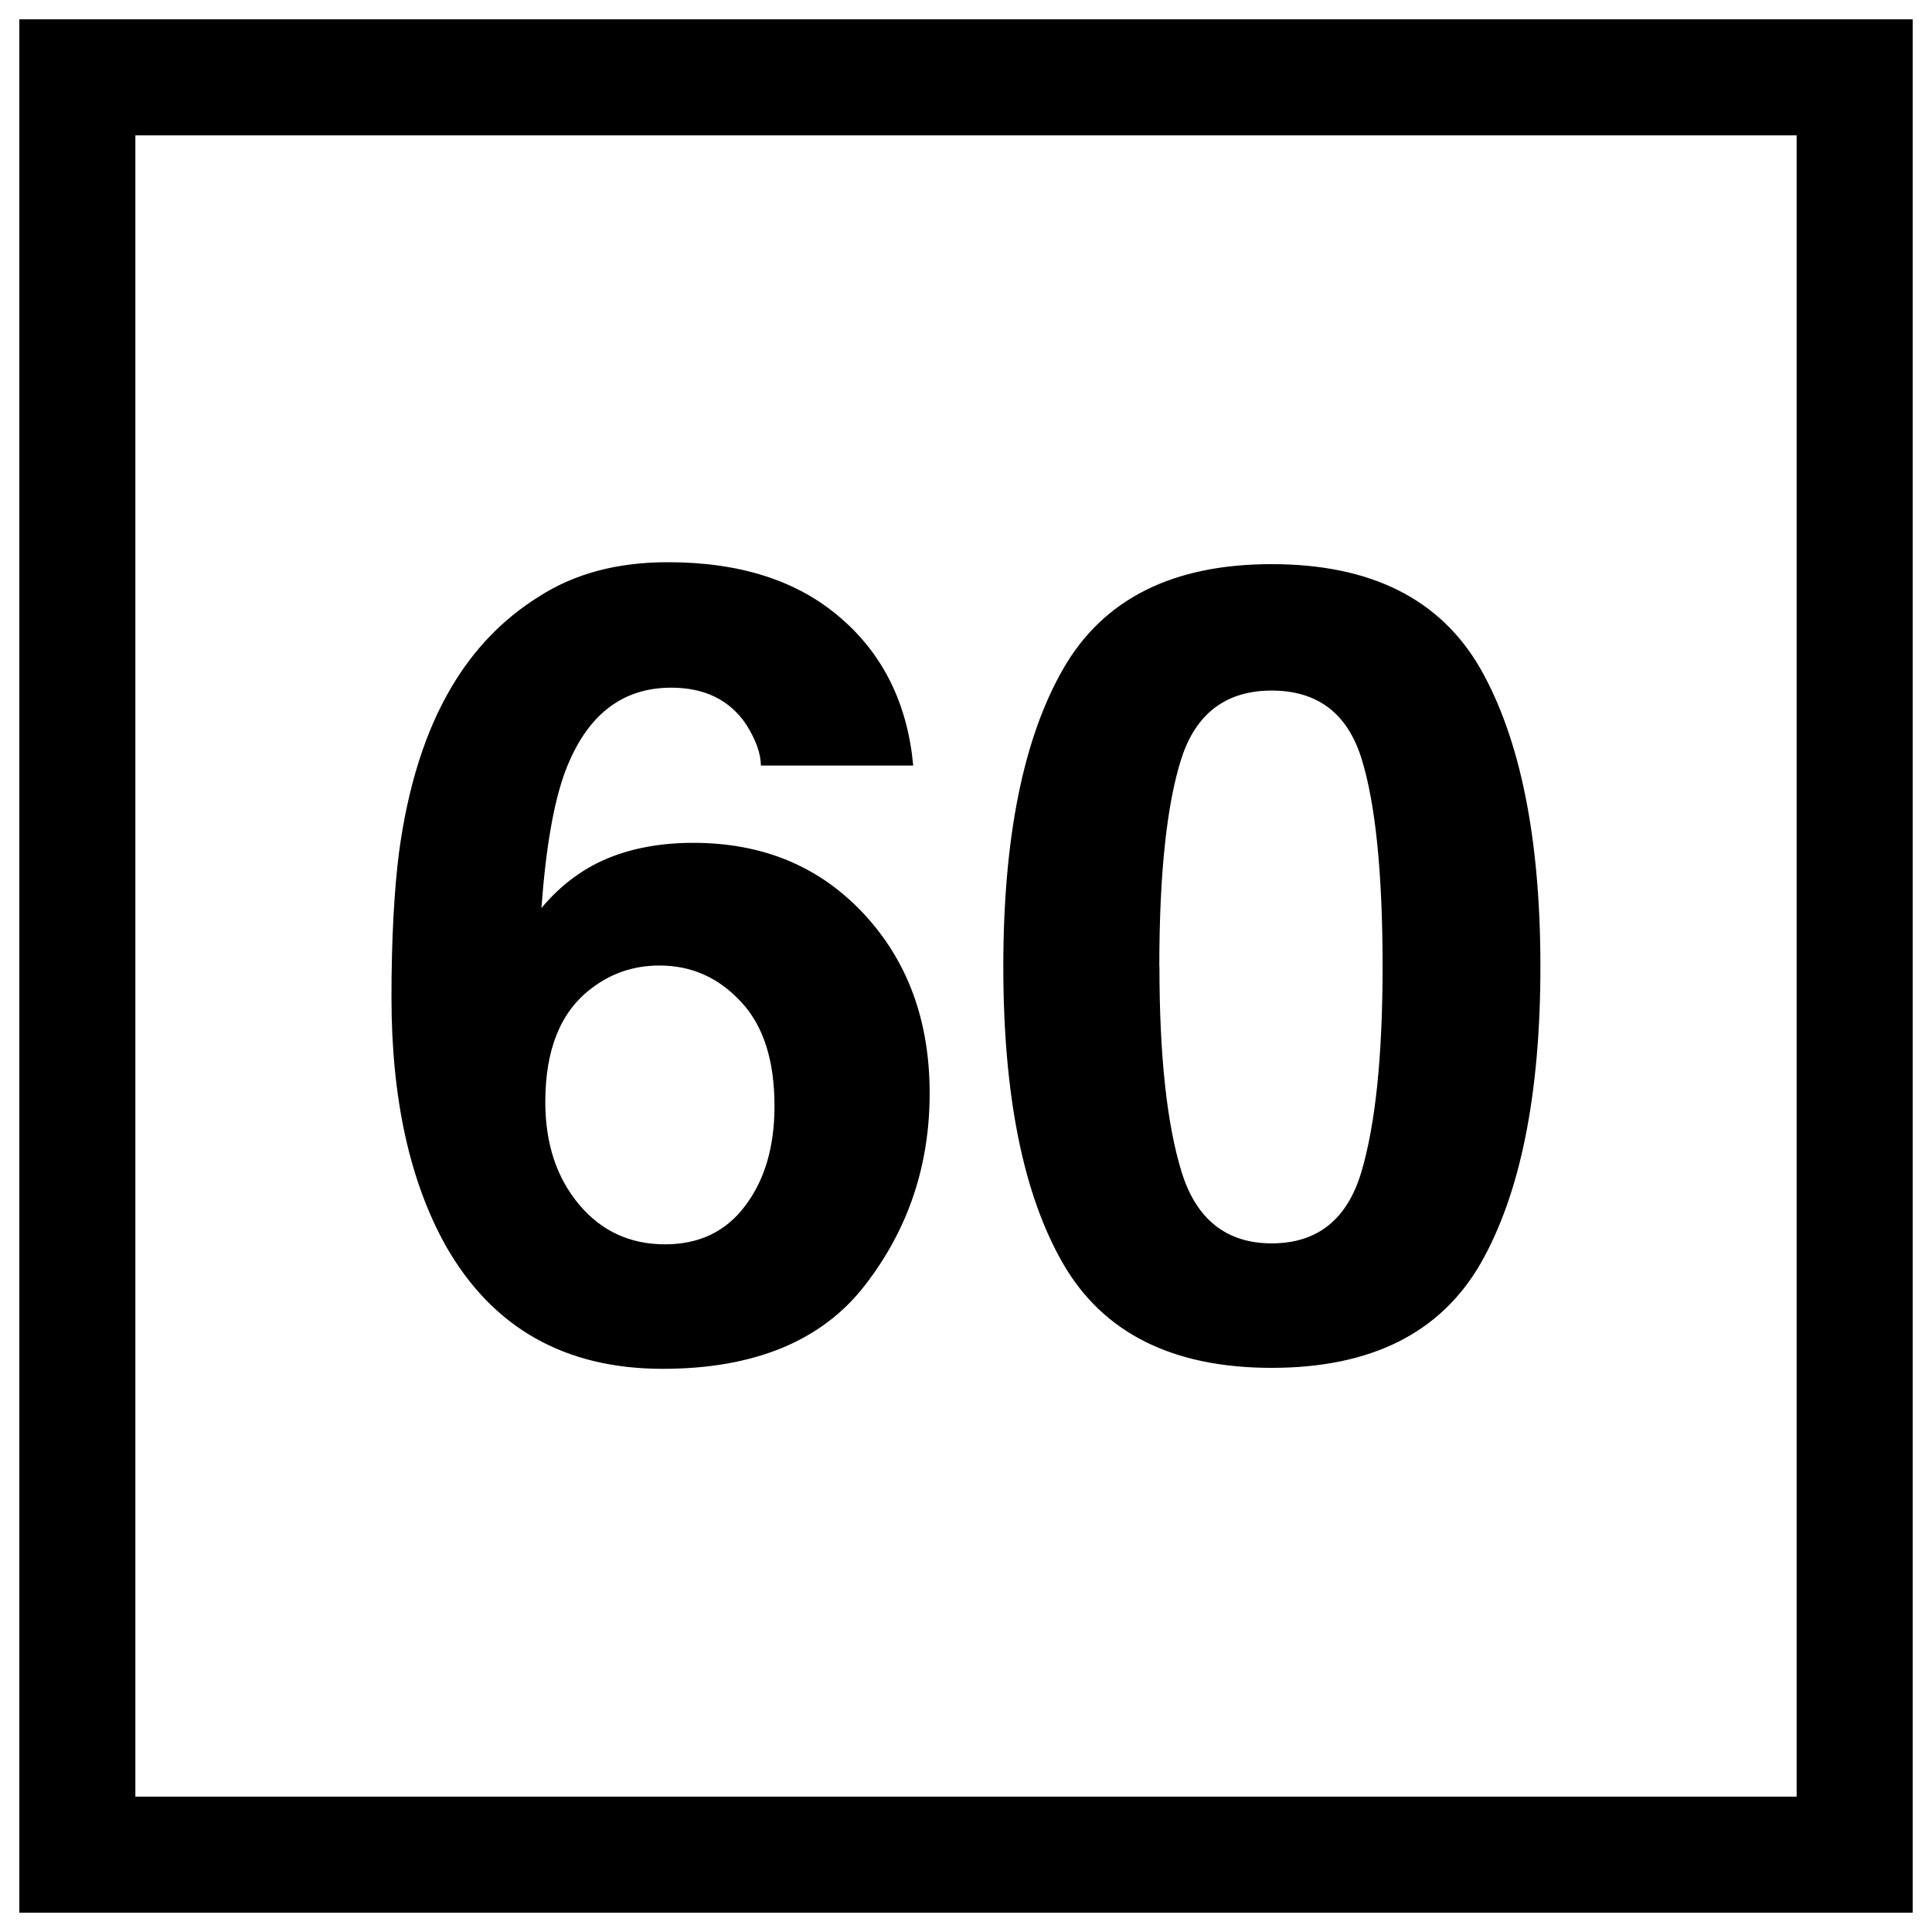 <?xml version="1.0" encoding="UTF-8" standalone="no"?>
<svg
   width="16"
   height="16"
   viewBox="0 0 16 16"
   version="1.1"
   id="svg473"
   sodipodi:docname="TIV-distance-60-sign.svg"
   inkscape:version="1.2.2 (b0a8486541, 2022-12-01)"
   xmlns:inkscape="http://www.inkscape.org/namespaces/inkscape"
   xmlns:sodipodi="http://sodipodi.sourceforge.net/DTD/sodipodi-0.dtd"
   xmlns="http://www.w3.org/2000/svg"
   xmlns:svg="http://www.w3.org/2000/svg">
  <rect x="0" y="0" width="16" height="16" fill="#808080" stroke="none"/>
  <defs
     id="defs477" />
  <sodipodi:namedview
     id="namedview475"
     pagecolor="#ffffff"
     bordercolor="#666666"
     borderopacity="1.0"
     inkscape:showpageshadow="2"
     inkscape:pageopacity="0.0"
     inkscape:pagecheckerboard="0"
     inkscape:deskcolor="#d1d1d1"
     showgrid="false"
     inkscape:zoom="18.592801"
     inkscape:cx="12.88133"
     inkscape:cy="15.086484"
     inkscape:window-width="1920"
     inkscape:window-height="1008"
     inkscape:window-x="0"
     inkscape:window-y="0"
     inkscape:window-maximized="1"
     inkscape:current-layer="svg473" />
  <path
     fill-rule="nonzero"
     fill="#ffffff"
     fill-opacity="1"
     d="M 0,0 H 16 V 16 H 0 Z m 0,0"
     id="path449" />
  <path
     fill-rule="nonzero"
     fill="#000000"
     fill-opacity="1"
     d="M 0.16,0.16 H 15.84 V 15.84 H 0.16 Z m 0,0"
     id="path451" />
  <path
     fill-rule="nonzero"
     fill="#ffffff"
     fill-opacity="1"
     d="M 1.121,1.121 H 14.879 V 14.879 H 1.121 Z m 0,0"
     id="path453" />
  <path
     fill-rule="nonzero"
     fill="#000000"
     fill-opacity="1"
     d="m 4.516,9.125 c 0,0.348 0.094,0.629 0.281,0.852 0.184,0.219 0.422,0.328 0.711,0.328 0.281,0 0.504,-0.105 0.664,-0.32 C 6.332,9.773 6.414,9.5 6.414,9.16 c 0,-0.375 -0.09,-0.664 -0.277,-0.863 C 5.953,8.098 5.73,7.996 5.461,7.996 c -0.215,0 -0.406,0.066 -0.57,0.195 -0.25,0.191 -0.375,0.504 -0.375,0.934 z M 6.301,6.34 C 6.301,6.238 6.258,6.125 6.18,6 6.043,5.797 5.836,5.695 5.559,5.695 5.148,5.695 4.855,5.926 4.68,6.391 4.586,6.645 4.52,7.023 4.484,7.52 4.641,7.332 4.824,7.195 5.031,7.109 5.238,7.023 5.477,6.98 5.742,6.98 c 0.574,0 1.043,0.195 1.406,0.582 0.367,0.391 0.551,0.887 0.551,1.492 0,0.602 -0.18,1.133 -0.539,1.594 -0.355,0.457 -0.914,0.688 -1.672,0.688 -0.812,0 -1.41,-0.34 -1.797,-1.02 C 3.395,9.785 3.242,9.102 3.242,8.262 c 0,-0.492 0.023,-0.891 0.062,-1.199 0.074,-0.551 0.219,-1.008 0.434,-1.371 0.184,-0.312 0.422,-0.562 0.723,-0.75 C 4.758,4.75 5.113,4.656 5.531,4.656 c 0.598,0 1.074,0.152 1.43,0.461 0.355,0.305 0.555,0.715 0.602,1.223 z m 3.301,1.664 c 0,0.742 0.062,1.309 0.184,1.703 0.121,0.391 0.371,0.59 0.746,0.59 0.379,0 0.625,-0.199 0.742,-0.59 0.117,-0.395 0.176,-0.961 0.176,-1.703 0,-0.777 -0.059,-1.352 -0.176,-1.727 C 11.156,5.906 10.91,5.719 10.531,5.719 c -0.375,0 -0.625,0.188 -0.746,0.559 -0.121,0.375 -0.184,0.949 -0.184,1.727 z M 10.531,4.672 c 0.824,0 1.398,0.289 1.73,0.867 0.328,0.578 0.496,1.402 0.496,2.465 0,1.066 -0.168,1.887 -0.496,2.461 -0.332,0.574 -0.906,0.863 -1.73,0.863 -0.82,0 -1.395,-0.289 -1.727,-0.863 C 8.473,9.891 8.309,9.07 8.309,8.004 c 0,-1.062 0.164,-1.887 0.496,-2.465 C 9.137,4.961 9.711,4.672 10.531,4.672 Z M 2.957,4.152"
     id="path471" />
</svg>
